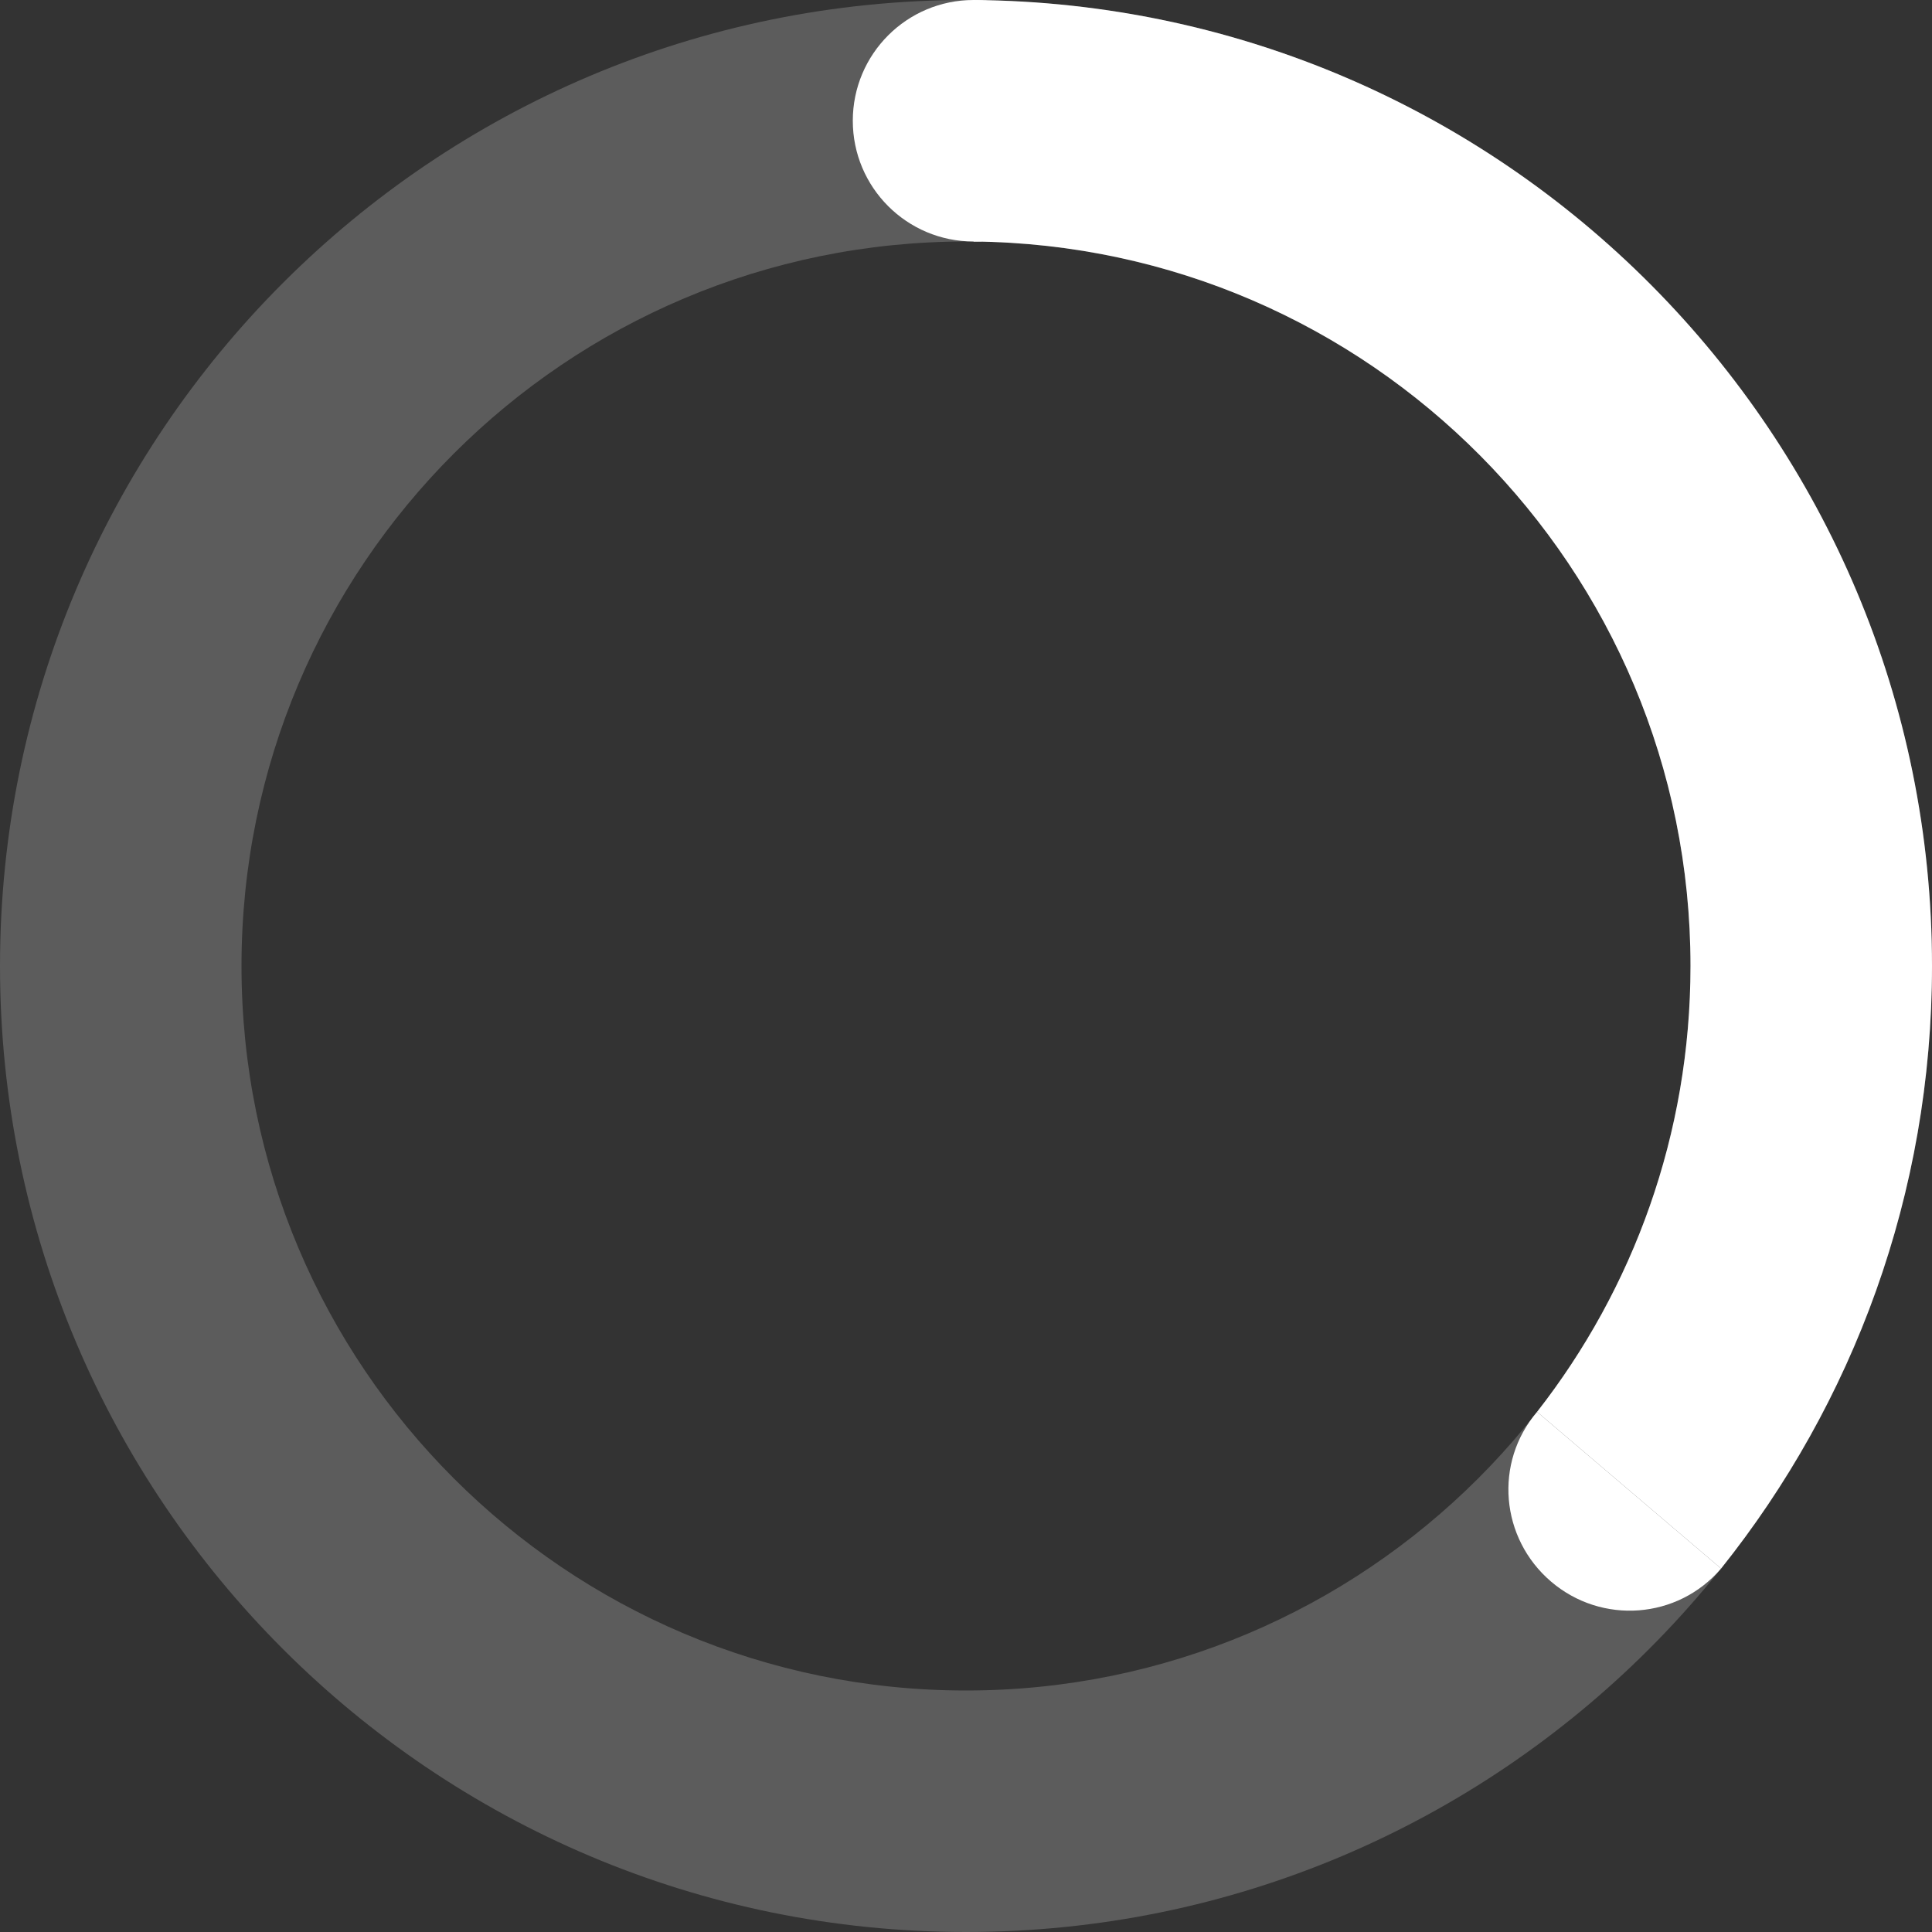 <svg width="256" height="256" viewBox="0 0 256 256" fill="none" xmlns="http://www.w3.org/2000/svg">
<rect x="0" y="0" width="256" height="256" fill="#333333" stroke="none"/>
<g clip-path="url(#clip0_94_54)">
<path fill-rule="evenodd" clip-rule="evenodd" d="M128 224C181.019 224 224 181.019 224 128C224 74.981 181.019 32 128 32C74.981 32 32 74.981 32 128C32 181.019 74.981 224 128 224ZM128 256C198.692 256 256 198.692 256 128C256 57.308 198.692 0 128 0C57.308 0 0 57.308 0 128C0 198.692 57.308 256 128 256Z" fill="white" fill-opacity="0.2"/>
<path d="M145 16C145 24.837 137.837 32 129 32C120.163 32 113 24.837 113 16C113 7.163 120.163 0 129 0C137.837 0 145 7.163 145 16Z" fill="white"/>
<path d="M129 32.001C181.559 32.538 224 75.311 224 127.996C224 150.279 216.408 170.788 203.67 187.079L228.051 207.84C245.542 185.95 256 158.194 256 127.996C256 57.637 199.232 0.537 129 0V32.001Z" fill="white"/>
<path d="M203.67 187.079L228.051 207.84C222.312 214.559 212.245 215.309 205.525 209.57C198.806 203.831 197.932 193.799 203.67 187.079Z" fill="white"/>
</g>
<defs>
<clipPath id="clip0_94_54">
<rect width="256" height="256" fill="white"/>
</clipPath>
</defs>
</svg>

